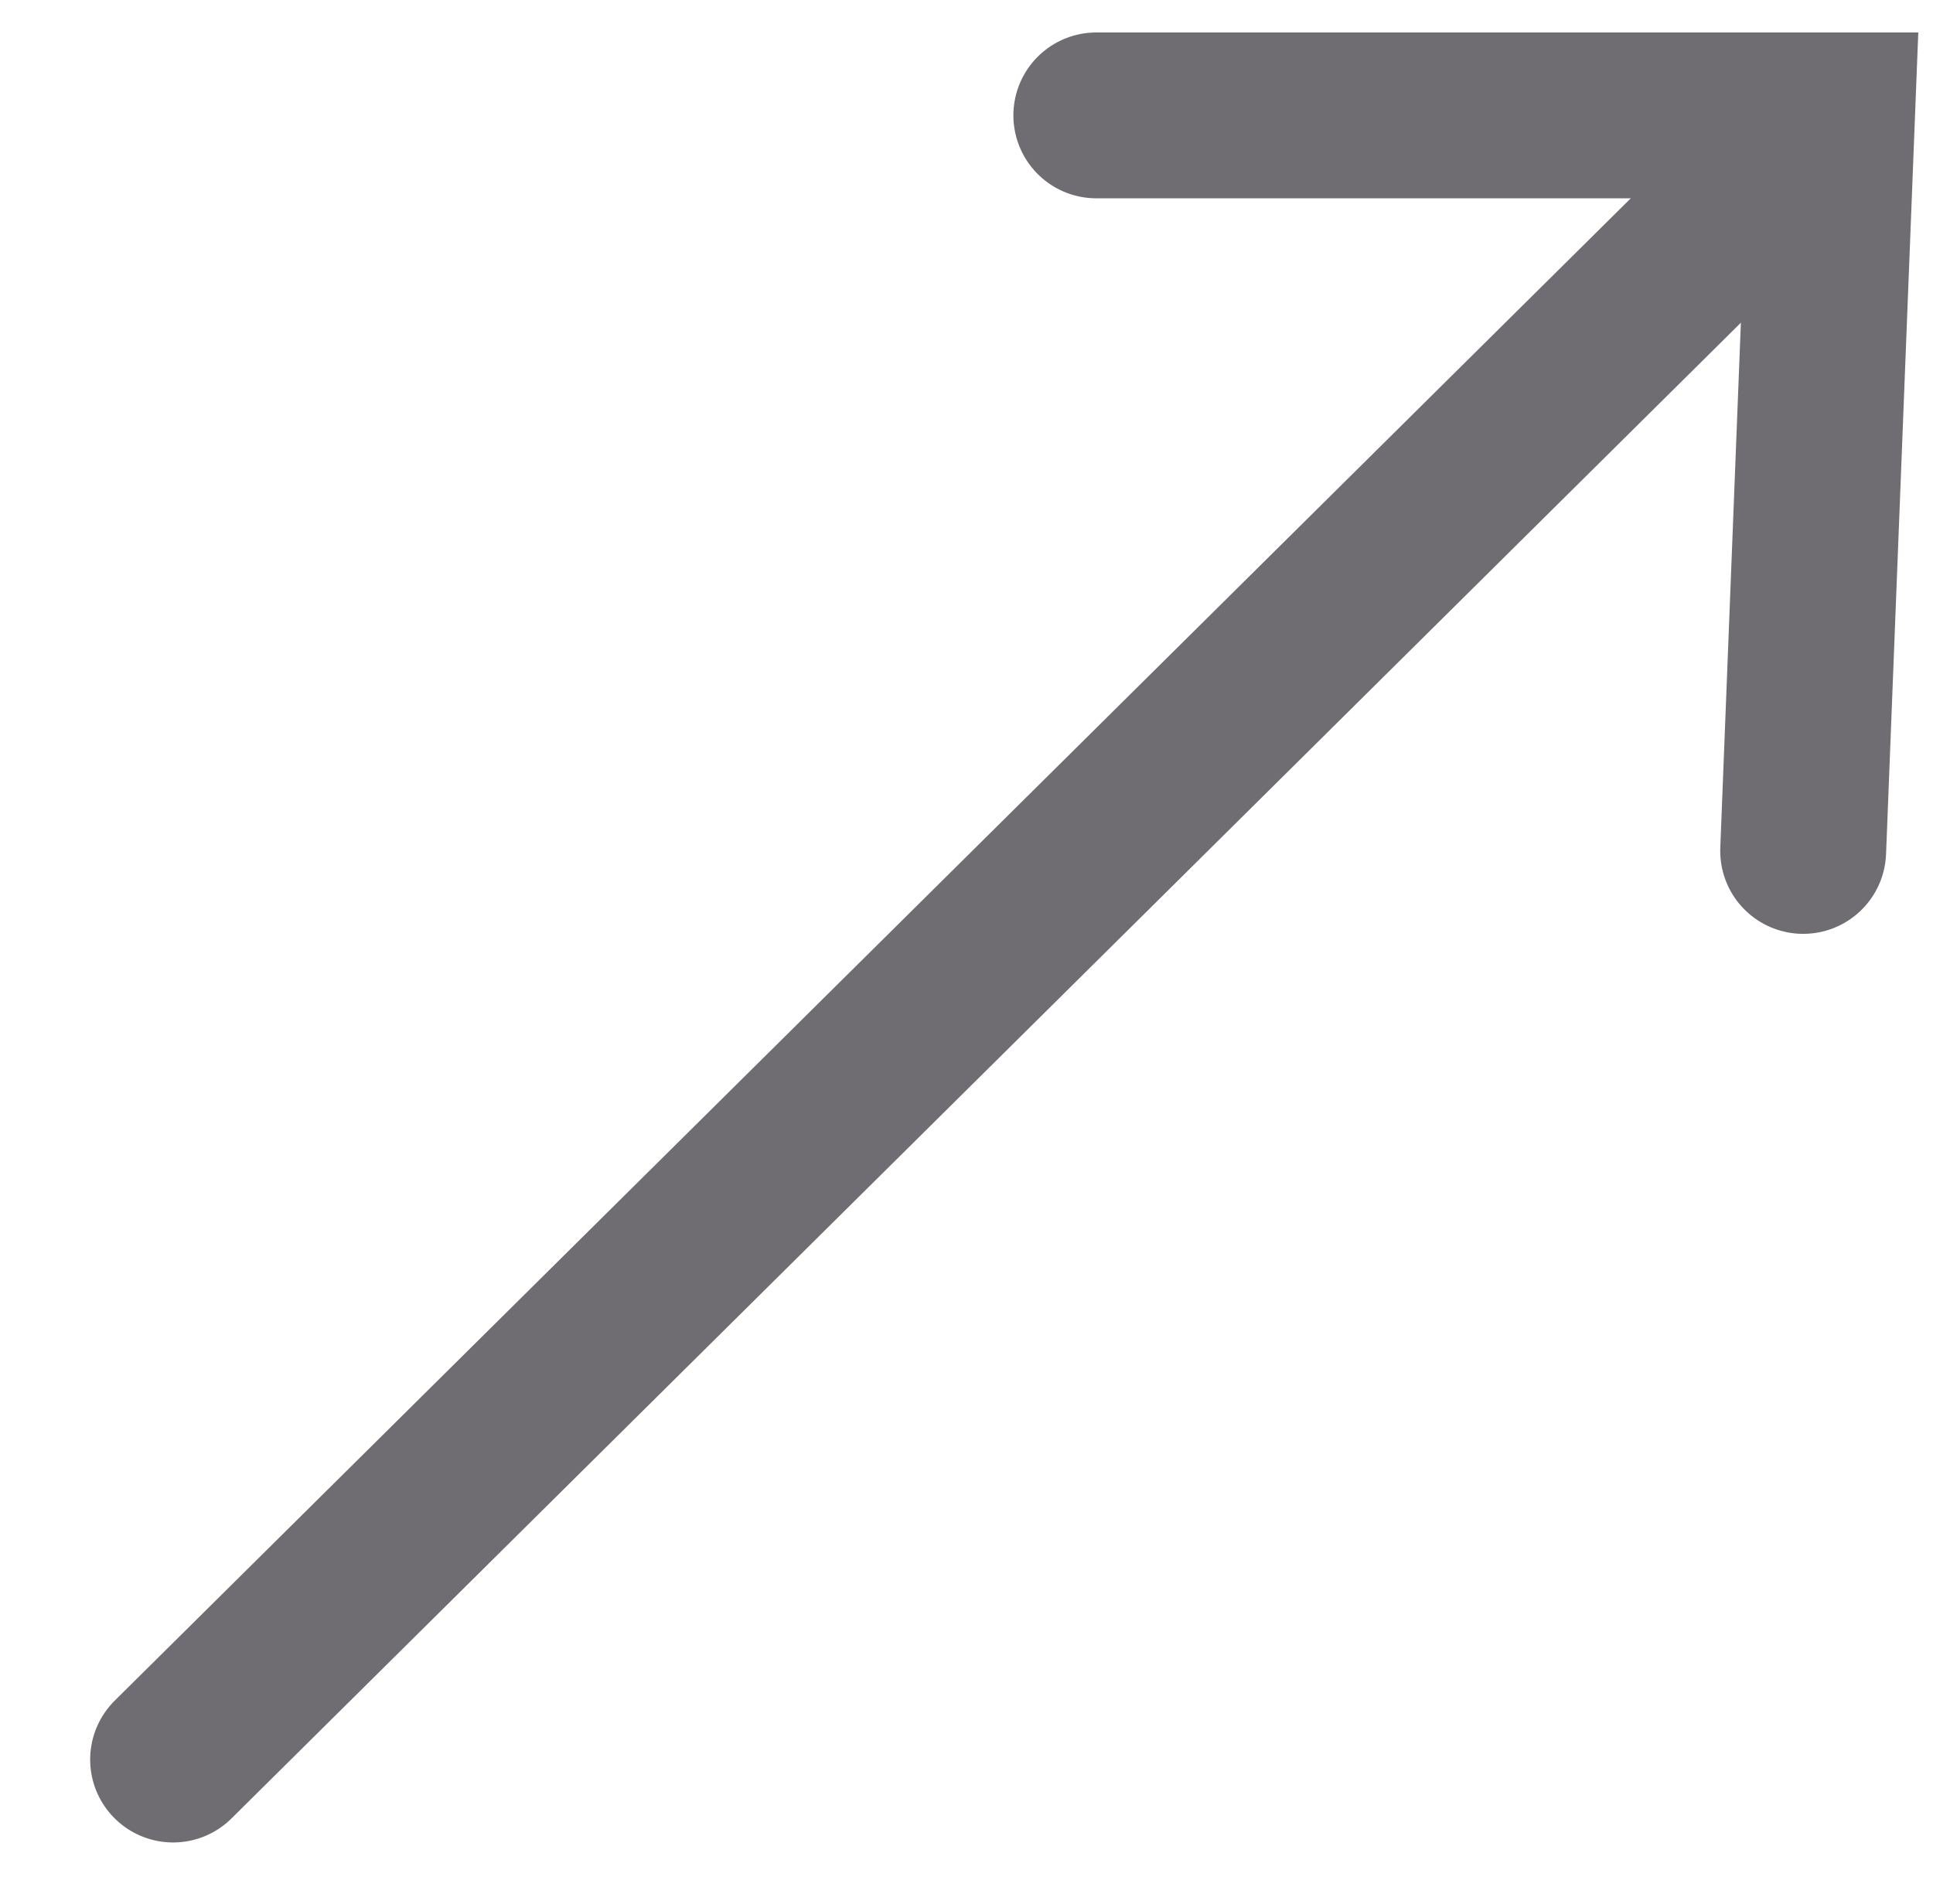 <?xml version="1.0" encoding="utf-8"?>
<!-- Generator: Adobe Illustrator 25.2.3, SVG Export Plug-In . SVG Version: 6.00 Build 0)  -->
<svg version="1.1" id="Layer_1" xmlns="http://www.w3.org/2000/svg" xmlns:xlink="http://www.w3.org/1999/xlink" x="0px" y="0px"
	 viewBox="0 0 13.4 13.2" style="enable-background:new 0 0 13.4 13.2;" xml:space="preserve">
<style type="text/css">
	.st0{fill:none;stroke:#706D72;stroke-width:1.15;stroke-linecap:round;stroke-miterlimit:10;}
</style>
<g>
	<polyline class="st0" points="12.5,5.9 12.7,0.8 7.6,0.8 	"/>
	<line class="st0" x1="12.5" y1="1" x2="1.2" y2="12.2"/>
</g>
</svg>
